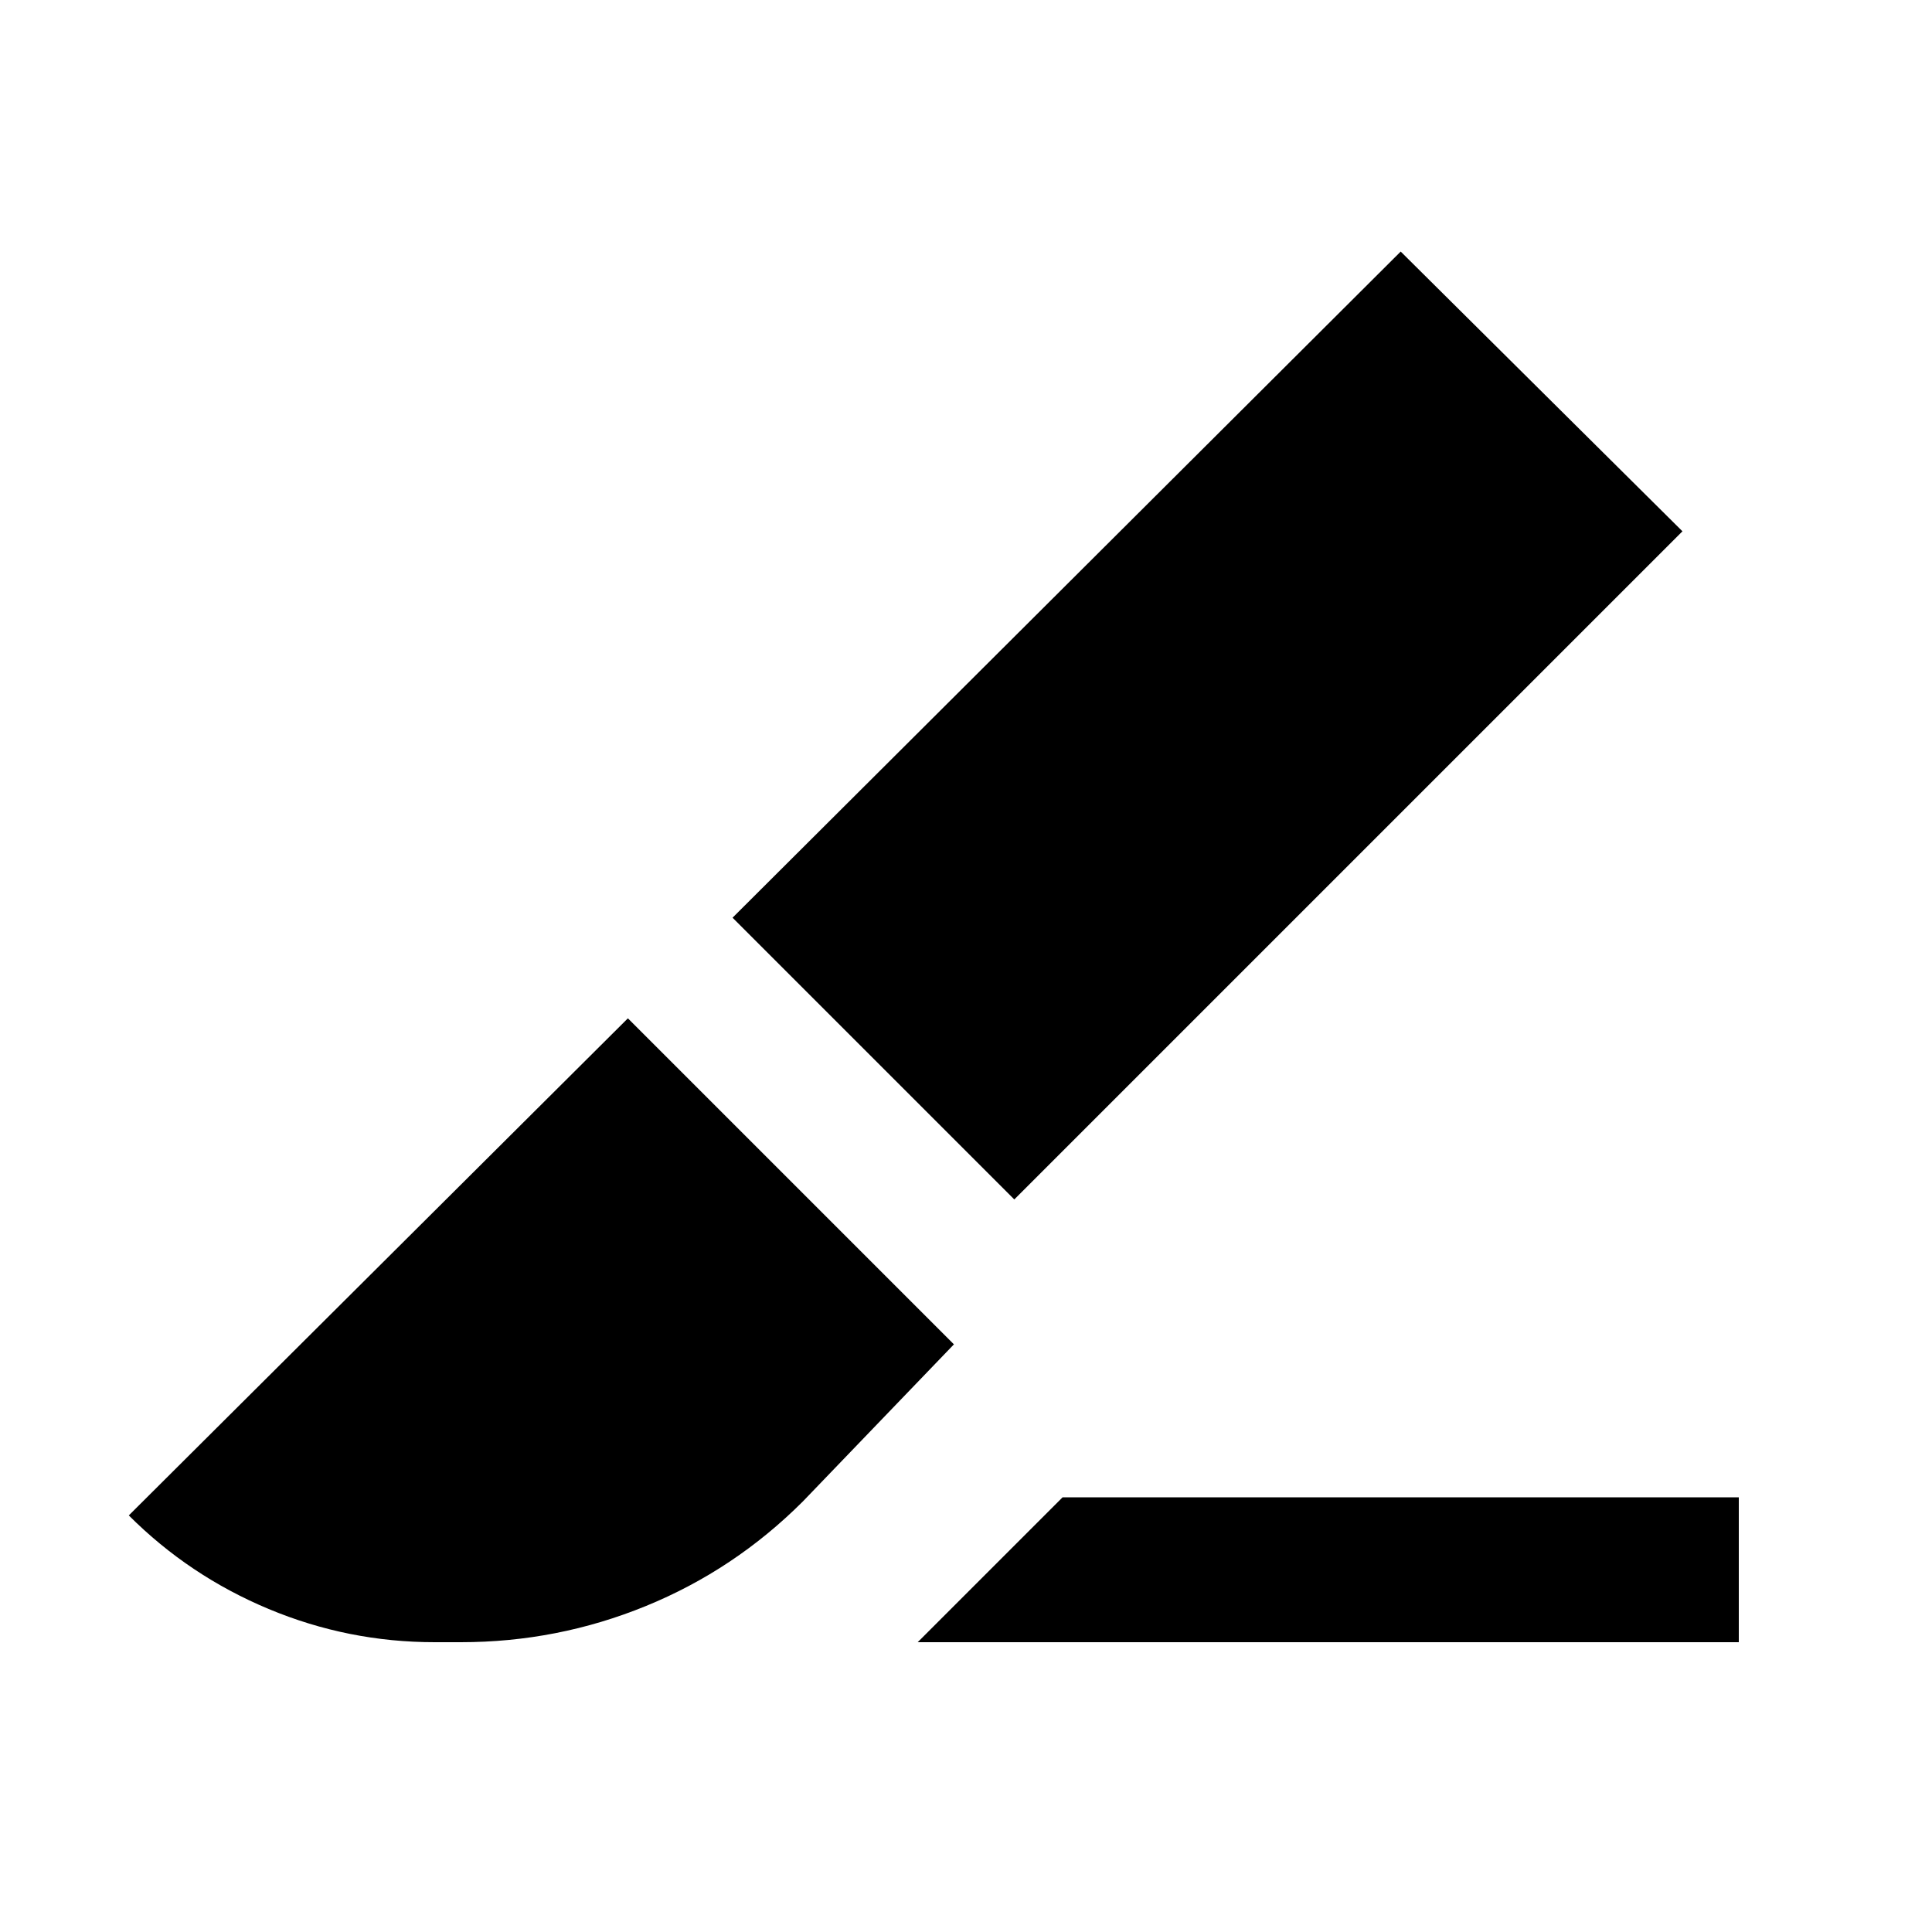 <svg xmlns="http://www.w3.org/2000/svg" height="20" viewBox="0 -960 960 960" width="20"><path d="M504-364 364-504l332-331 140 139-332 332Zm-48 220 72-72h336v72H456Zm-240 0q-43 0-82.5-16.5T64-207l248-247 162 162-75 78q-34 34-78 52t-92 18h-13Z"/></svg>